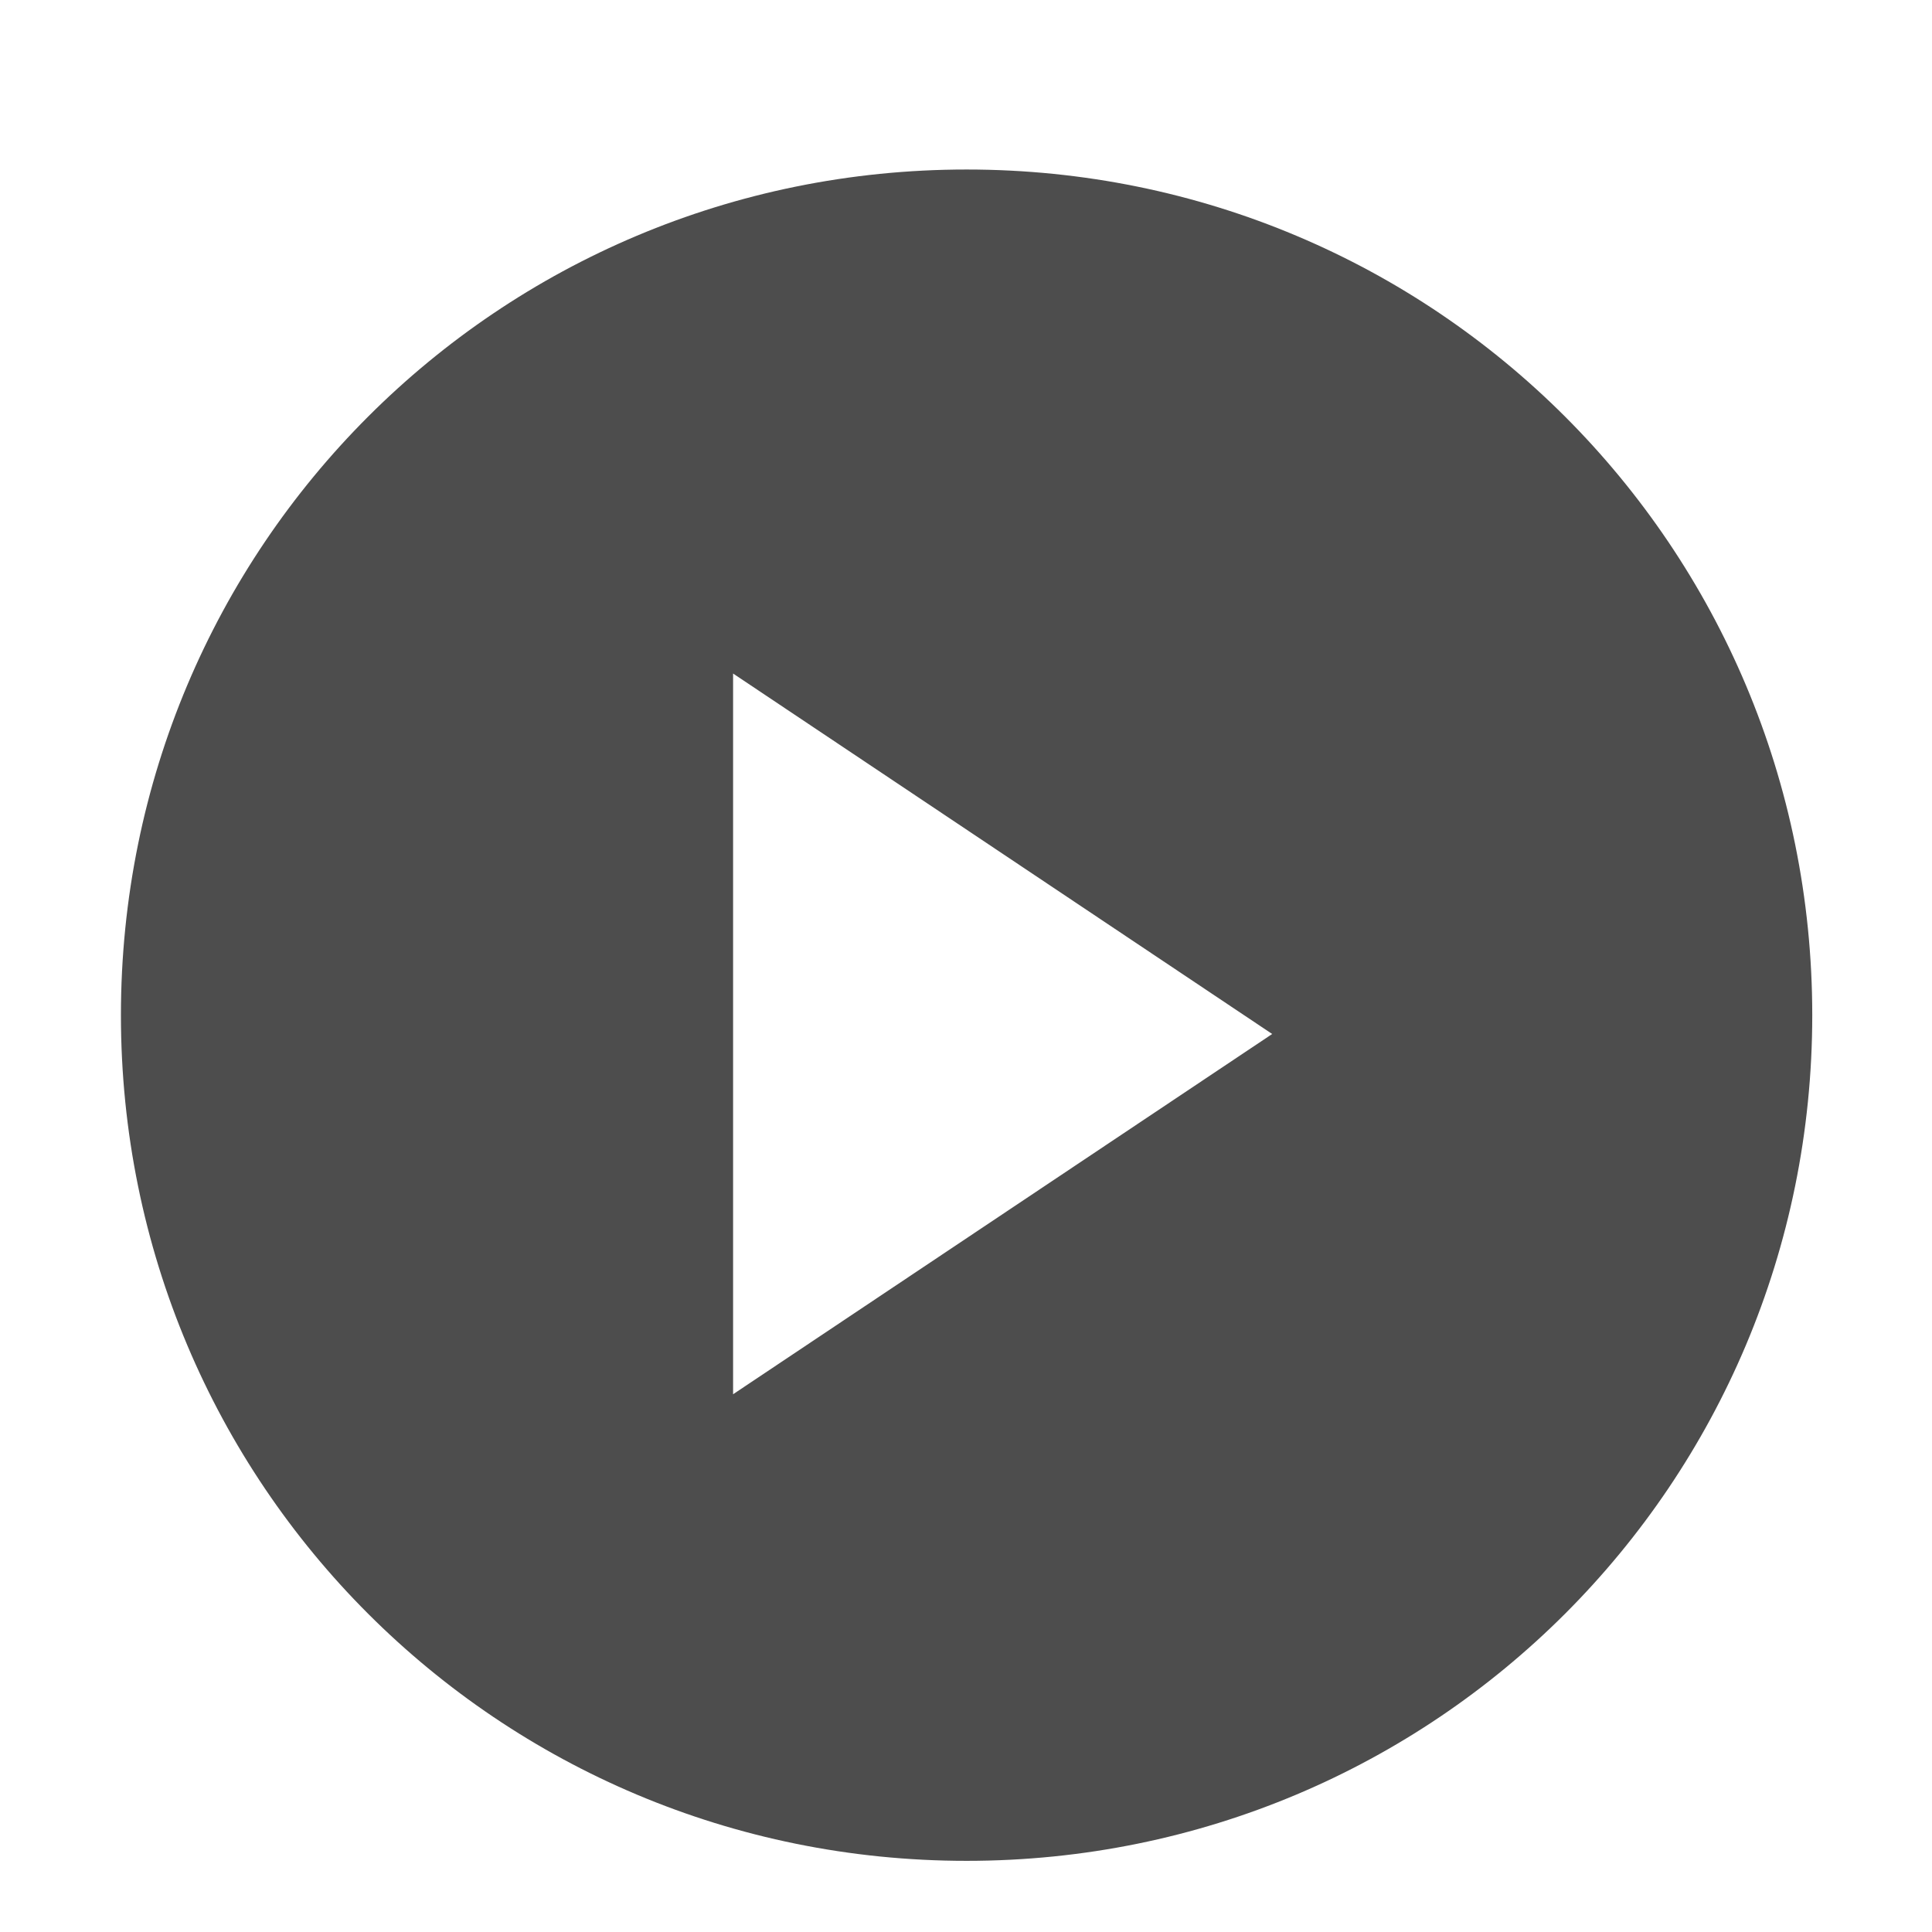 <svg xmlns="http://www.w3.org/2000/svg" xmlns:osb="http://www.openswatchbook.org/uri/2009/osb" xmlns:svg="http://www.w3.org/2000/svg" id="svg2" width="16" height="16" enable-background="new" version="1.1"><defs id="defs7386"><linearGradient id="linearGradient5606" osb:paint="solid"><stop id="stop5608"/></linearGradient><linearGradient id="linearGradient4066"><stop id="stop4068" offset="0" stop-color="#dbc9ee" stop-opacity="1"/><stop id="stop4070" offset="1" stop-color="#faf7fd" stop-opacity="1"/></linearGradient><linearGradient id="linearGradient3843-5"><stop id="stop3845-0" offset="0" stop-color="#5a2c8b" stop-opacity="1"/><stop id="stop3847-4" offset="1" stop-color="#9d59cf" stop-opacity="1"/></linearGradient><clipPath id="clipPath4160" clipPathUnits="userSpaceOnUse"><rect id="rect4162" width="1" height="1" x="7" y="1023.362" fill="#f2f2f2" fill-opacity="1" stroke="none" stroke-opacity="1" opacity="1"/></clipPath><linearGradient id="linearGradient4290-48"><stop id="stop4292-0" offset="0" stop-color="#a5a5a5" stop-opacity="1"/><stop id="stop4294-0" offset="1" stop-color="#f5f2f5" stop-opacity="1"/></linearGradient></defs><g id="layer12" transform="translate(-461,-9)"><g id="layer1" transform="matrix(0.875,0,0,0.875,174.125,-460.192)"><g id="layer1-4" transform="matrix(1.375,0,0,1.375,322.875,-887.511)"><g id="layer1-3" transform="matrix(0.652,0,0,0.652,3.037,363.393)"><g id="g4151" fill="#4d4d4d" fill-opacity="1" transform="matrix(1.116,0,0,1.116,-1.172,-120.695)"><path id="rect3356-7" fill="#4d4d4d" fill-opacity="1" stroke="none" stroke-opacity="1" d="m 11,3 c -4.432,0 -8,3.568 -8,8 0,4.432 3.568,8 8,8 4.432,0 8,-3.568 8,-8 0,-4.432 -3.568,-8 -8,-8 z m -2.209,4.768 5.1,3.41 -5.1,3.408 0,-6.818 z" transform="translate(-1.3392253e-7,1030.362)"/></g></g></g></g></g></svg>